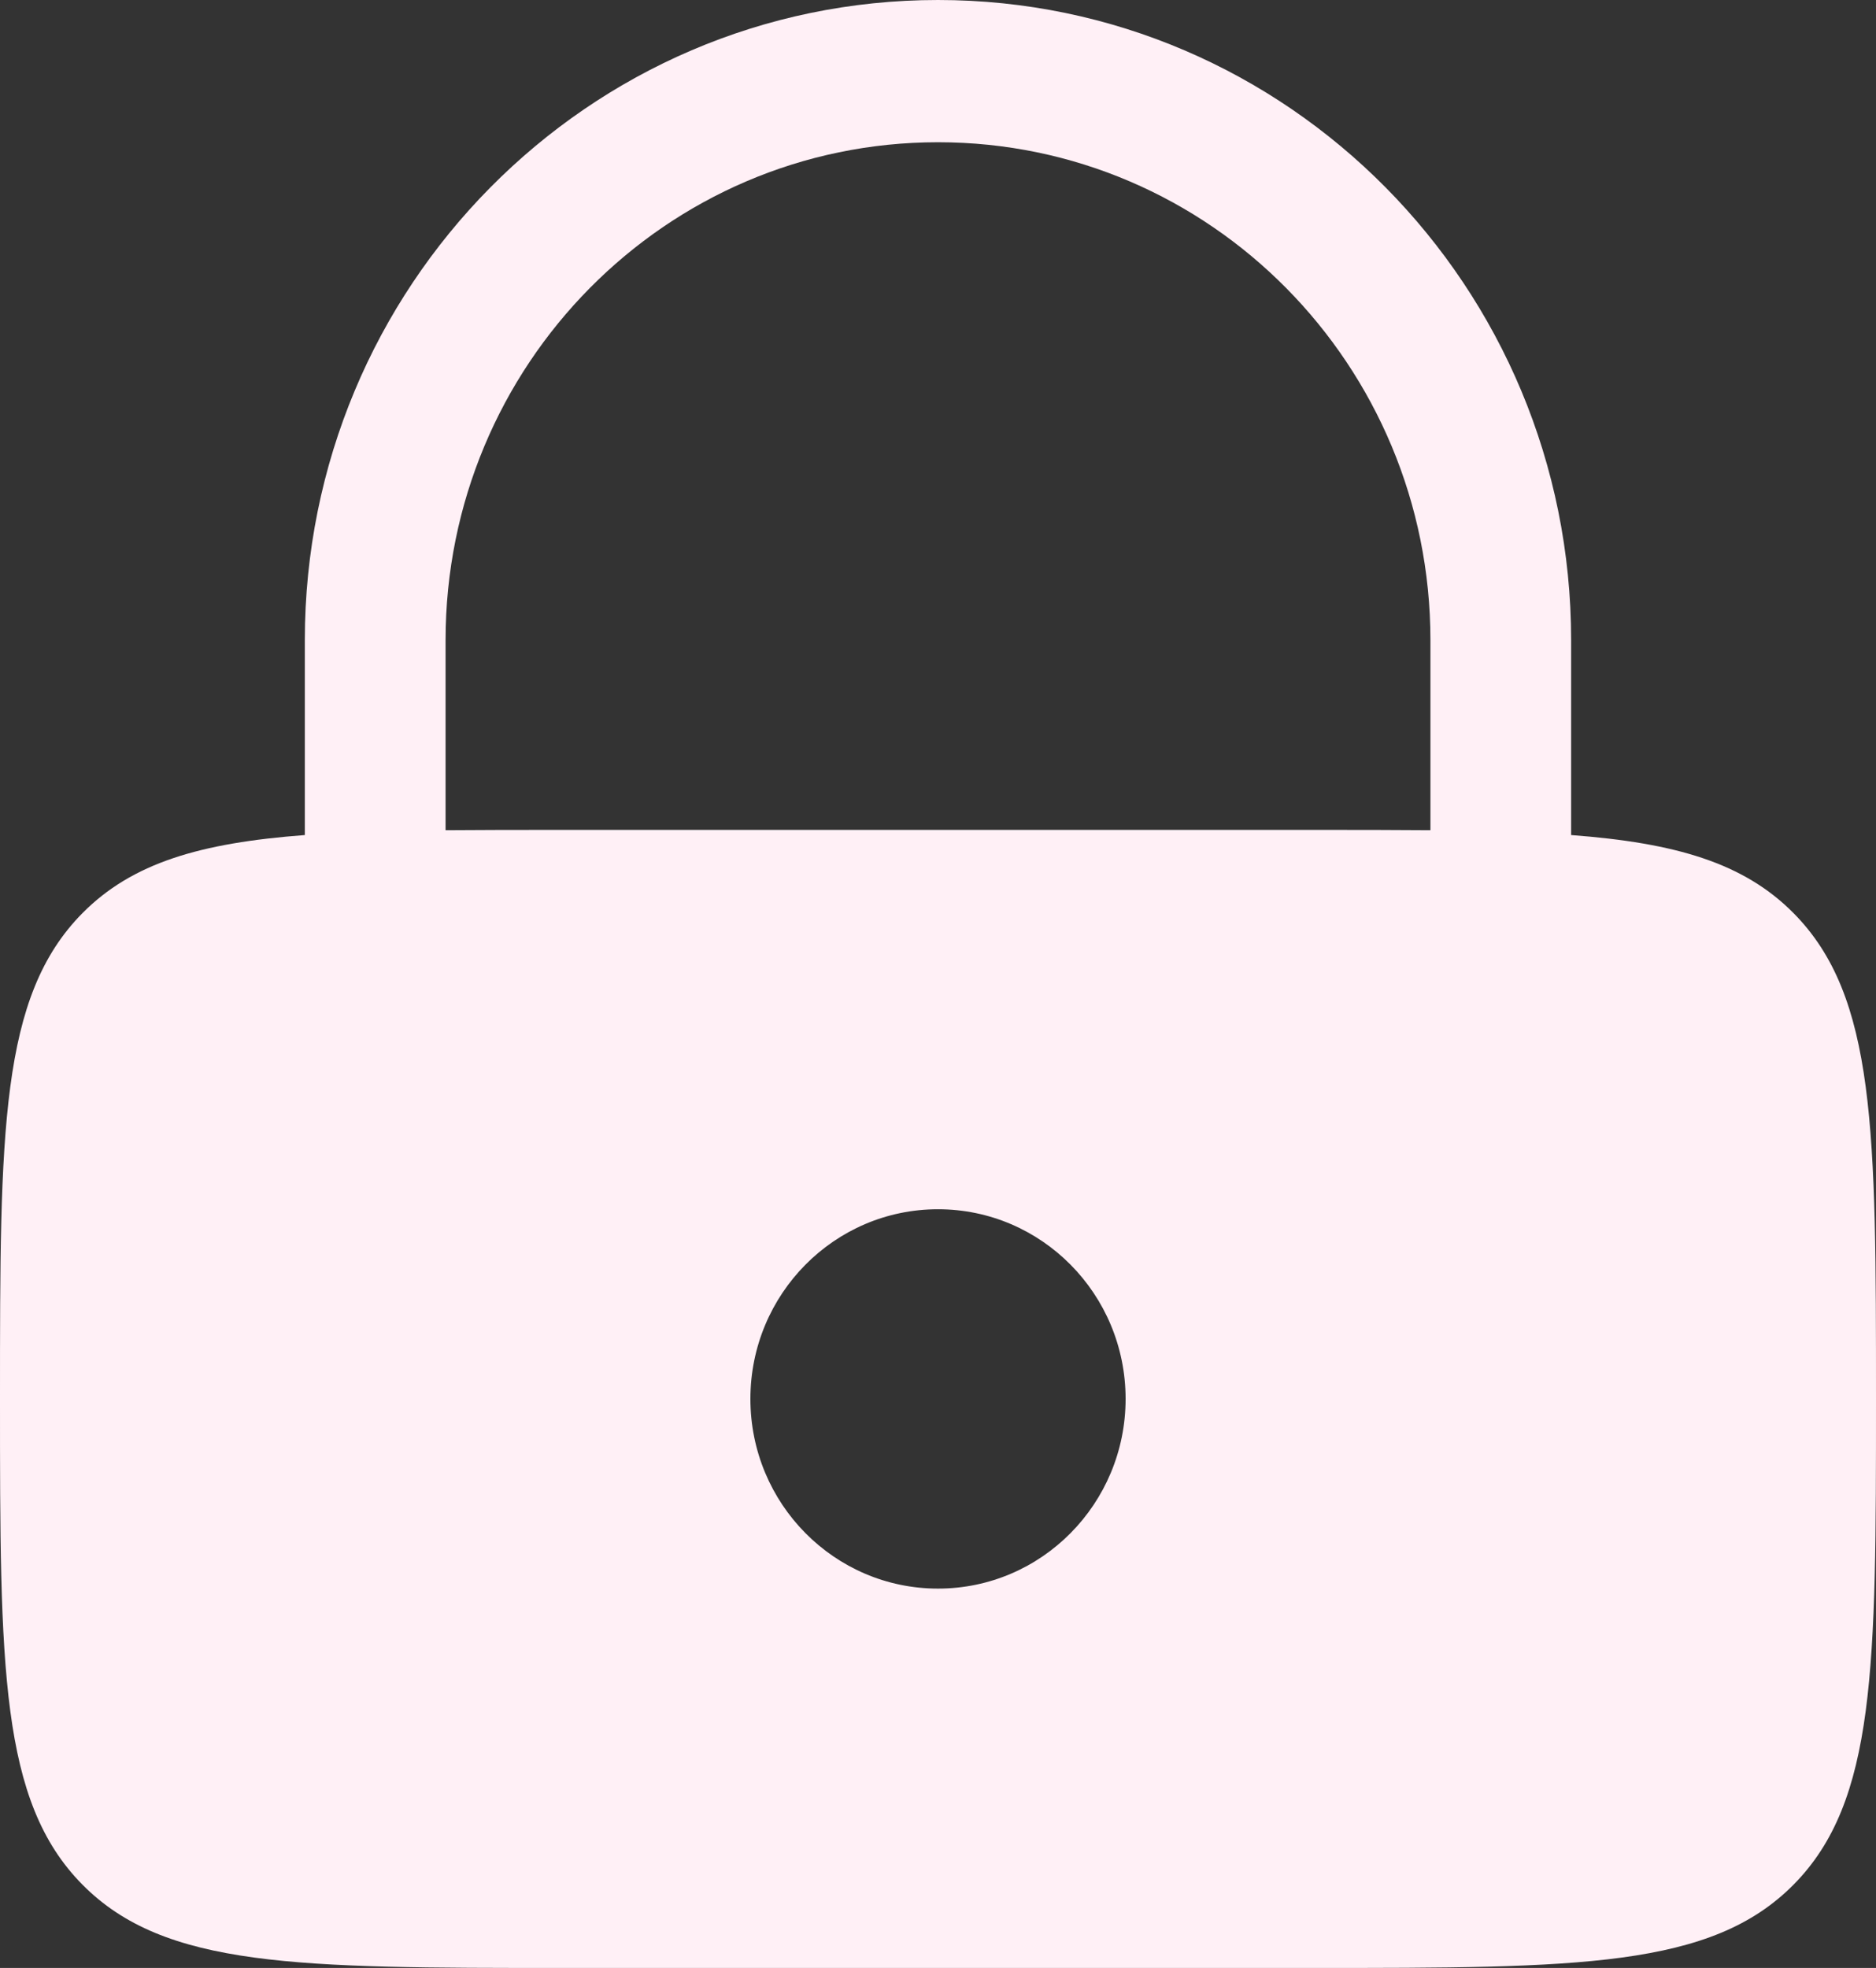 <svg width="41" height="43" viewBox="0 0 41 43" fill="none" xmlns="http://www.w3.org/2000/svg">
<rect x="0" y="0" width="41" height="43" fill="#333333" stroke="none"/>
<path fill-rule="evenodd" clip-rule="evenodd" d="M6.662 18.246V13.988C6.662 6.263 12.858 0 20.5 0C28.142 0 34.337 6.263 34.337 13.988V18.246C36.623 18.418 38.111 18.854 39.199 19.953C41 21.774 41 24.705 41 30.566C41 36.428 41 39.358 39.199 41.179C37.397 43 34.498 43 28.7 43H12.3C6.502 43 3.603 43 1.801 41.179C0 39.358 0 36.428 0 30.566C0 24.705 0 21.774 1.801 19.953C2.889 18.854 4.377 18.418 6.662 18.246ZM9.738 13.988C9.738 7.979 14.556 3.108 20.5 3.108C26.444 3.108 31.262 7.979 31.262 13.988V18.14C30.477 18.133 29.626 18.133 28.7 18.133H12.3C11.374 18.133 10.523 18.133 9.738 18.14V13.988ZM24.6 30.566C24.6 32.855 22.764 34.711 20.5 34.711C18.236 34.711 16.4 32.855 16.4 30.566C16.4 28.277 18.236 26.422 20.5 26.422C22.764 26.422 24.6 28.277 24.6 30.566Z" fill="#fff0f6"/>
</svg>
